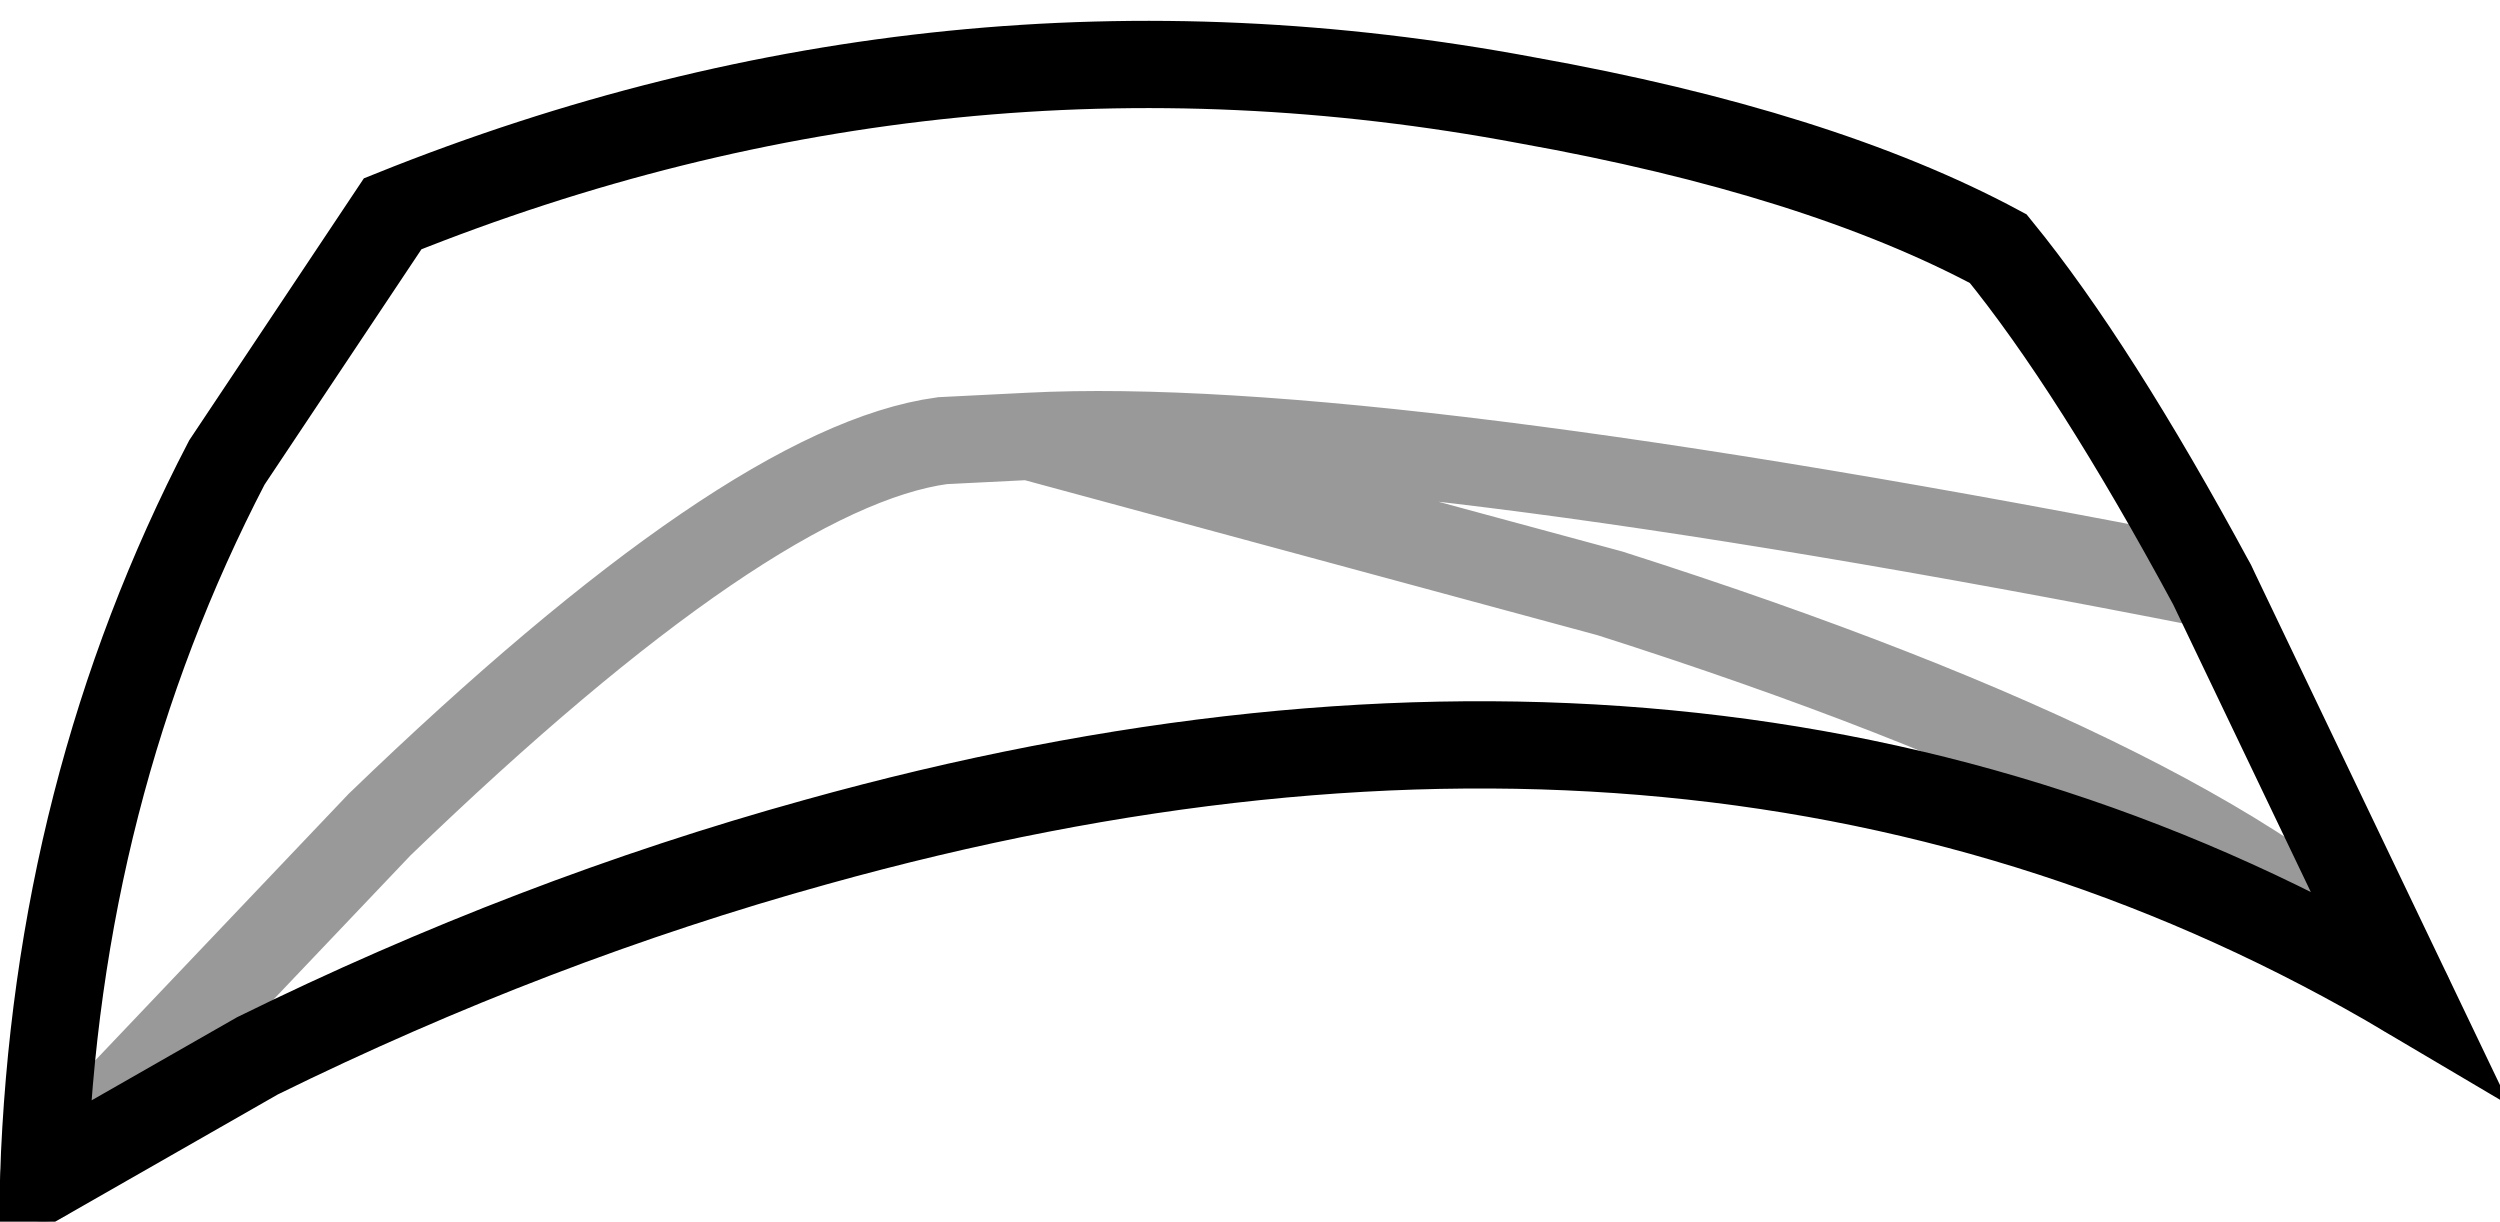 <?xml version="1.0" encoding="UTF-8" standalone="no"?>
<svg xmlns:xlink="http://www.w3.org/1999/xlink" height="14.0px" width="28.65px" xmlns="http://www.w3.org/2000/svg">
  <g transform="matrix(1.0, 0.0, 0.0, 1.0, 0.5, 0.75)">
    <path d="M0.0 12.75 Q0.15 8.3 2.1 4.55 L4.0 1.7 Q10.35 -0.85 17.0 0.4 20.35 1.0 22.4 2.1 23.5 3.45 24.85 5.95 15.2 4.05 11.3 4.25 L10.3 4.3 Q8.1 4.6 3.85 8.7 L0.0 12.75 3.85 8.7 Q8.1 4.6 10.3 4.3 L11.3 4.25 Q15.2 4.05 24.85 5.95 L27.1 10.65 Q19.25 6.0 8.85 8.9 5.6 9.8 2.45 11.35 L0.0 12.75 M11.3 4.25 L17.95 6.05 Q25.0 8.3 27.1 10.65 25.0 8.3 17.95 6.05 L11.3 4.25" fill="#ffffff" fill-opacity="0.0" fill-rule="evenodd" stroke="none"/>
    <path d="M24.85 5.95 Q23.5 3.45 22.4 2.1 20.35 1.0 17.0 0.4 10.35 -0.85 4.0 1.7 L2.1 4.55 Q0.15 8.3 0.0 12.75 L2.45 11.35 Q5.6 9.8 8.85 8.9 19.25 6.0 27.1 10.65 L24.85 5.95" fill="none" stroke="#000000" stroke-linecap="round" stroke-linejoin="miter-clip" stroke-miterlimit="10.0" stroke-width="1.0"/>
    <path d="M0.0 12.75 L3.85 8.7 Q8.1 4.6 10.3 4.3 L11.3 4.25 Q15.2 4.05 24.85 5.95 M27.1 10.65 Q25.0 8.3 17.95 6.05 L11.3 4.25" fill="none" stroke="#000000" stroke-linecap="round" stroke-linejoin="miter-clip" stroke-miterlimit="10.0" stroke-opacity="0.4" stroke-width="1.0"/>
  </g>
</svg>
